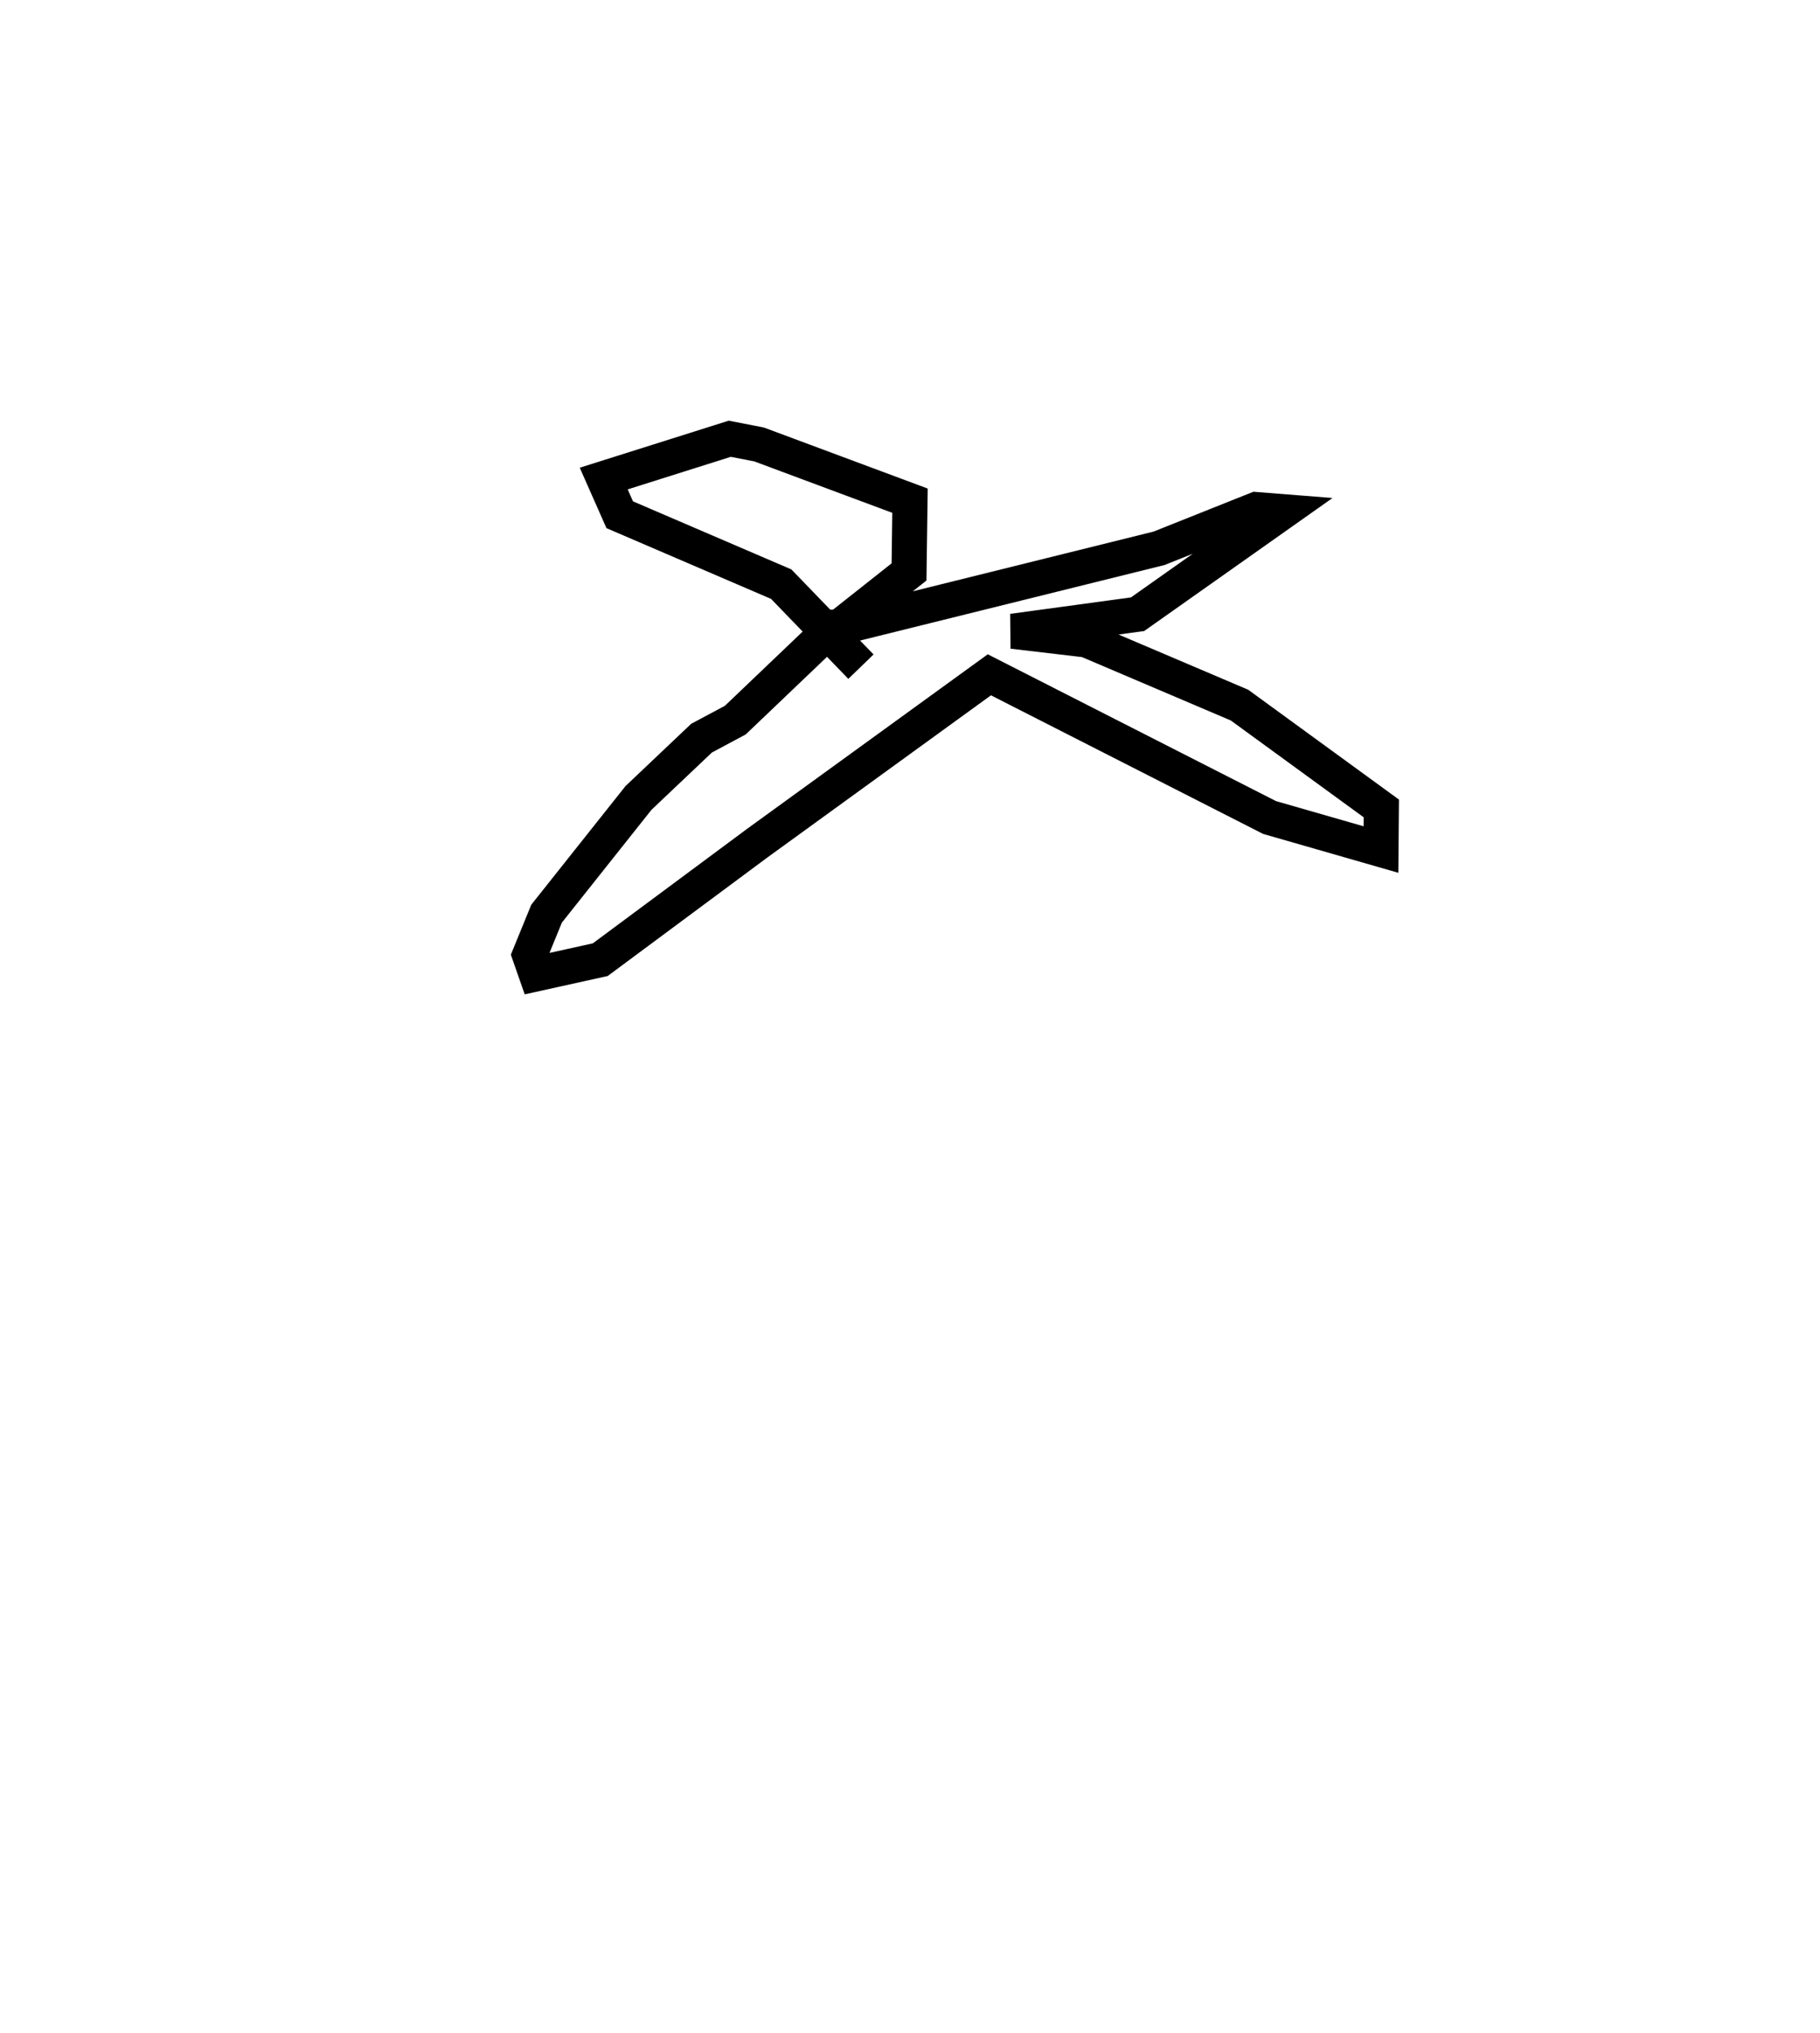 <?xml version="1.0" encoding="utf-8" ?>
<svg baseProfile="full" height="115.84" version="1.1" width="103.726" xmlns="http://www.w3.org/2000/svg" xmlns:ev="http://www.w3.org/2001/xml-events" xmlns:xlink="http://www.w3.org/1999/xlink"><defs /><rect fill="white" height="115.84" width="103.726" x="0" y="0" /><path d="M25,90.84 m23.158,-55.129 l-0.702,0.026 -5.55,5.296 l-1.925,1.029 -3.591,3.404 l-5.24,6.596 -0.967,2.364 l0.372,1.065 3.655,-0.808 l8.953,-6.644 13.223,-9.588 l15.968,8.131 6.351,1.826 l0.02,-2.342 -8.082,-5.888 l-8.721,-3.713 -4.215,-0.496 l7.125,-0.97 8.275,-5.844 l-1.518,-0.12 -5.534,2.208 l-18.28,4.534 4.032,-3.188 l0.055,-4.06 -8.6,-3.203 l-1.671,-0.326 -7.184,2.268 l0.912,2.062 9.205,3.956 l4.542,4.701 0.0,0.0 l0.0,0.0 0.0,0.0 l0.0,0.0 0.0,0.0 l0.0,0.0 0.0,0.0 l0.0,0.0 0.0,0.0 l0.0,0.0 0.0,0.0 l0.0,0.0 0.0,0.0 l0.0,0.0 0.0,0.0 l0.0,0.0 0.0,0.0 l0.0,0.0 0.0,0.0 l0.0,0.0 0.0,0.0 l0.0,0.0 0.0,0.0 l0.0,0.0 0.0,0.0 l0.0,0.0 0.0,0.0 l0.0,0.0 0.0,0.0 l0.0,0.0 0.0,0.0 l0.0,0.0 0.0,0.0 l0.0,0.0 0.0,0.0 l0.0,0.0 0.0,0.0 l0.0,0.0 0.0,0.0 l0.0,0.0 0.0,0.0 l0.0,0.0 0.0,0.0 l0.0,0.0 0.0,0.0 l0.0,0.0 0.0,0.0 l0.0,0.0 0.0,0.0 l0.0,0.0 " fill="none" stroke="black" stroke-width="2.0" /></svg>